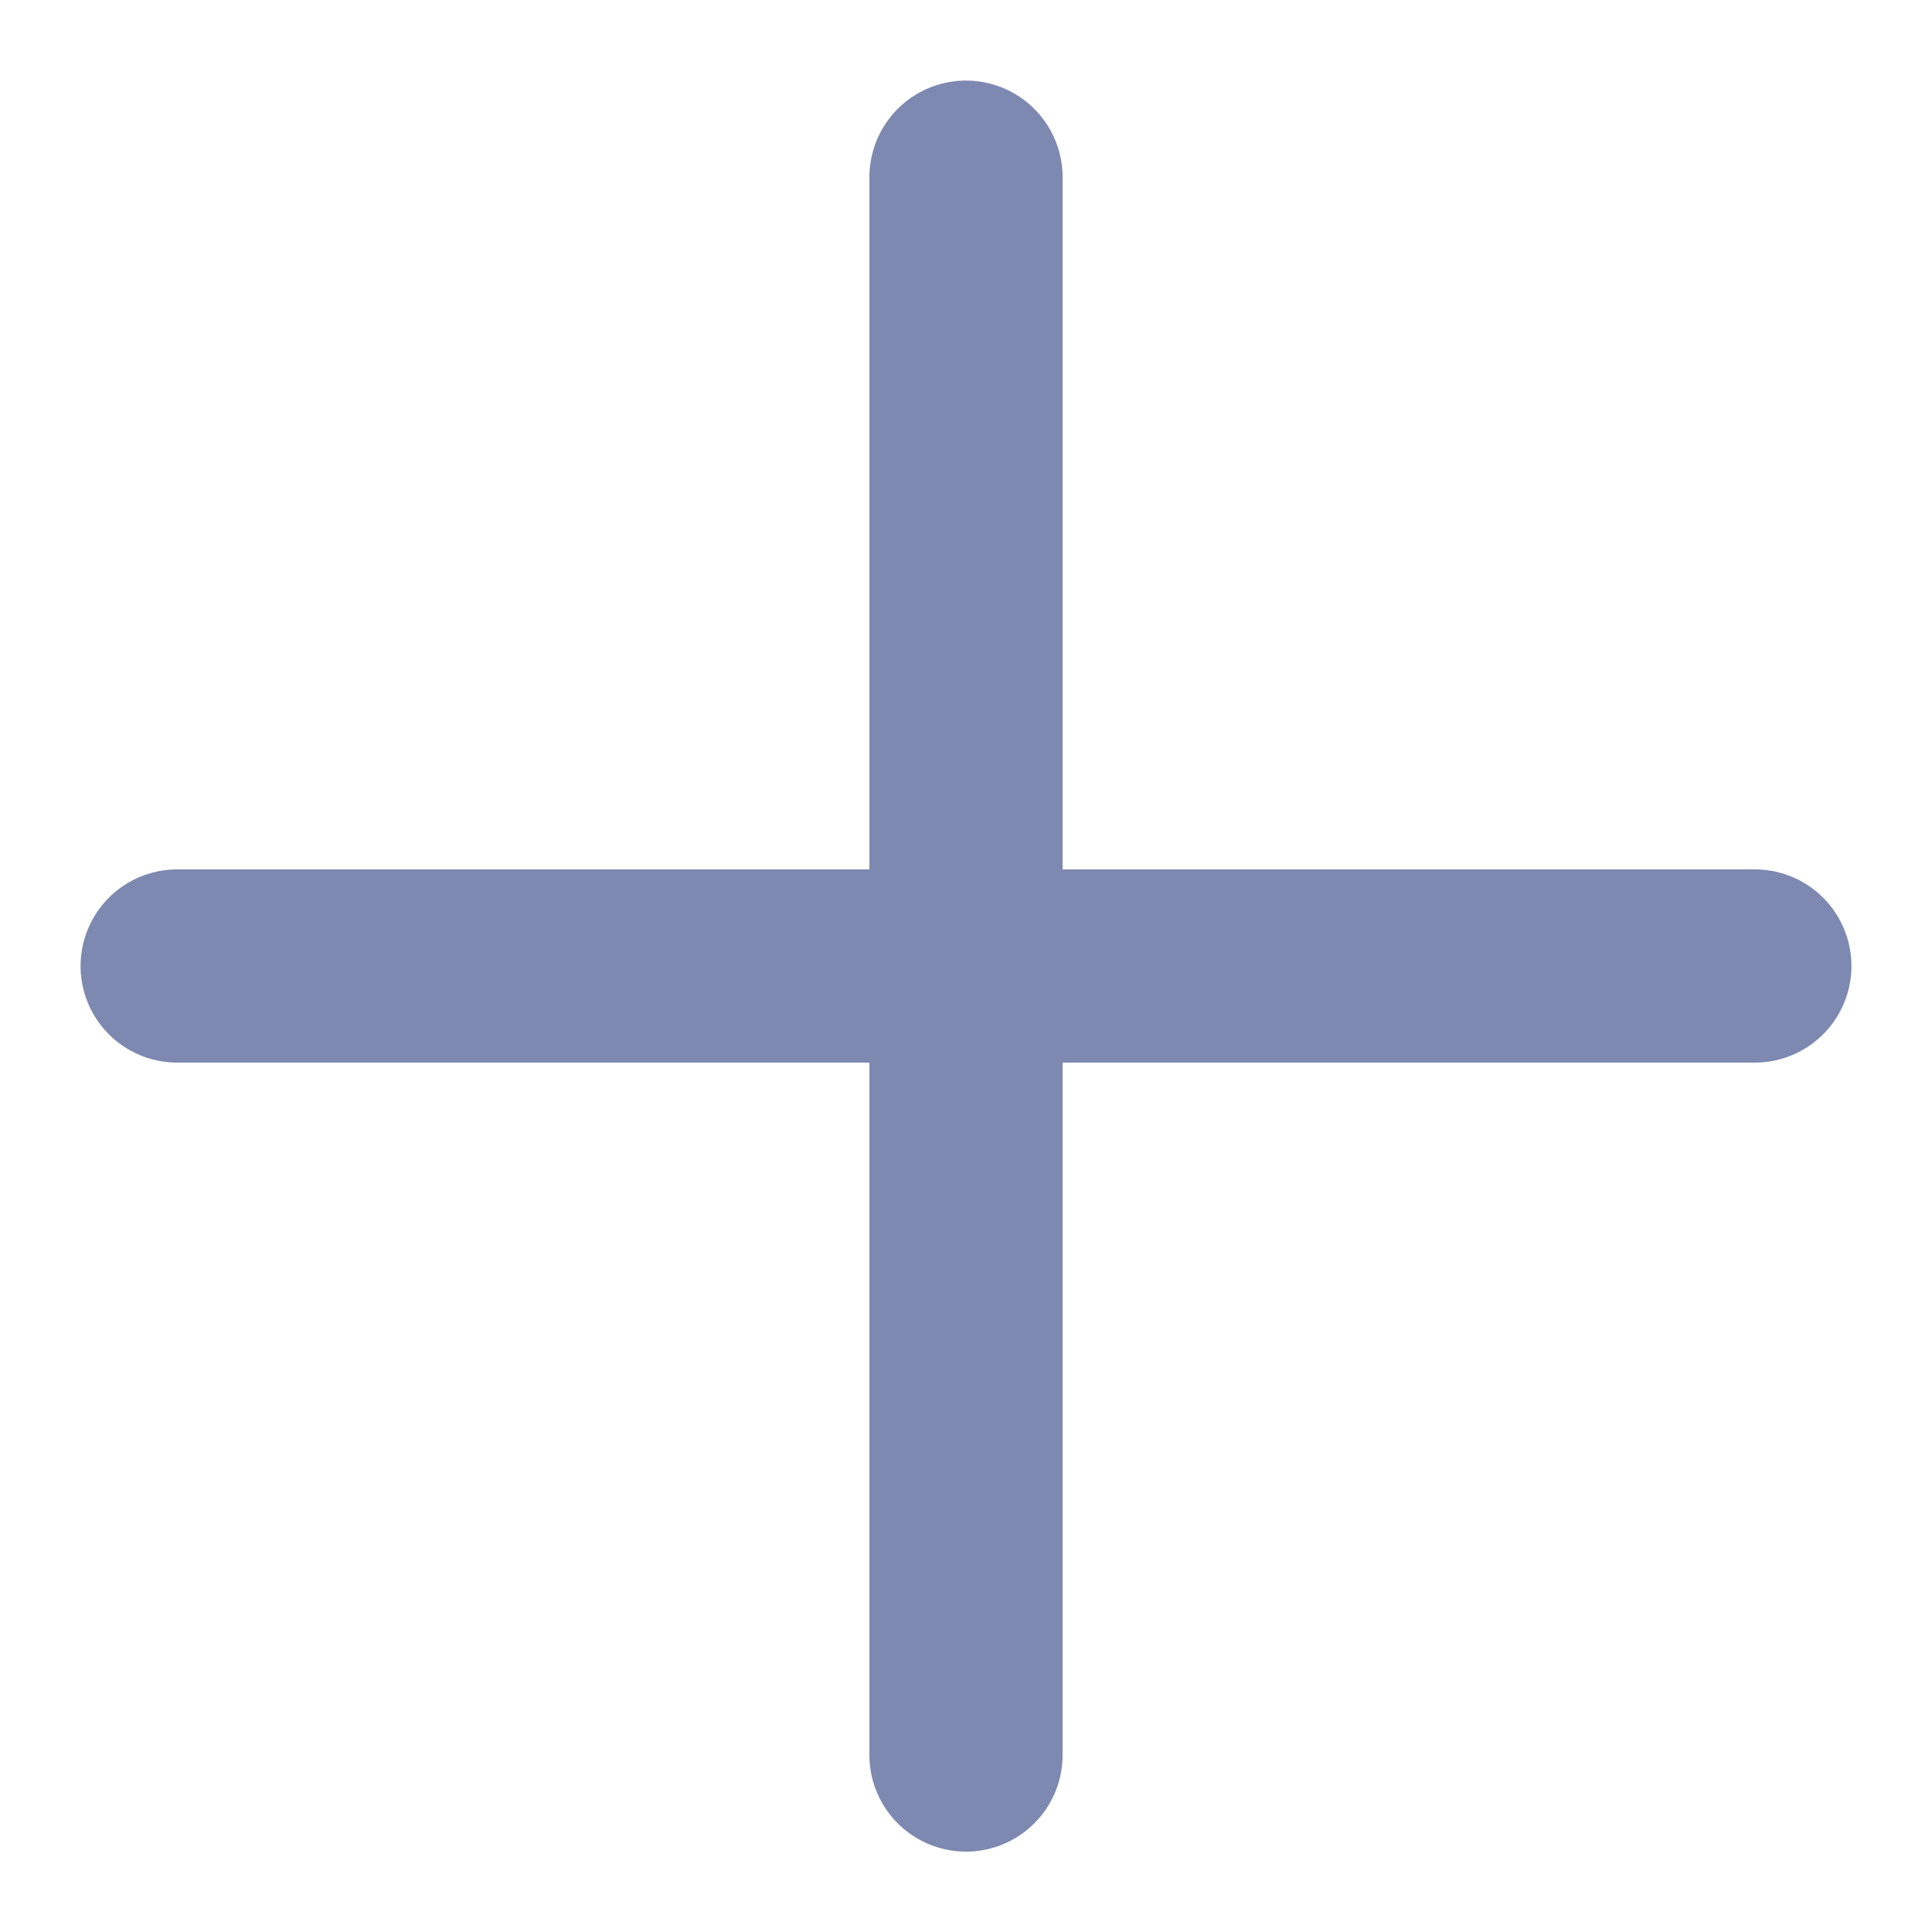 <svg width="10" height="10" viewBox="0 0 10 10" fill="none" xmlns="http://www.w3.org/2000/svg">
<path d="M5 0.917V9.084M0.917 5H9.083" stroke="#7D89B0" stroke-linecap="round" stroke-linejoin="round"/>
</svg>
